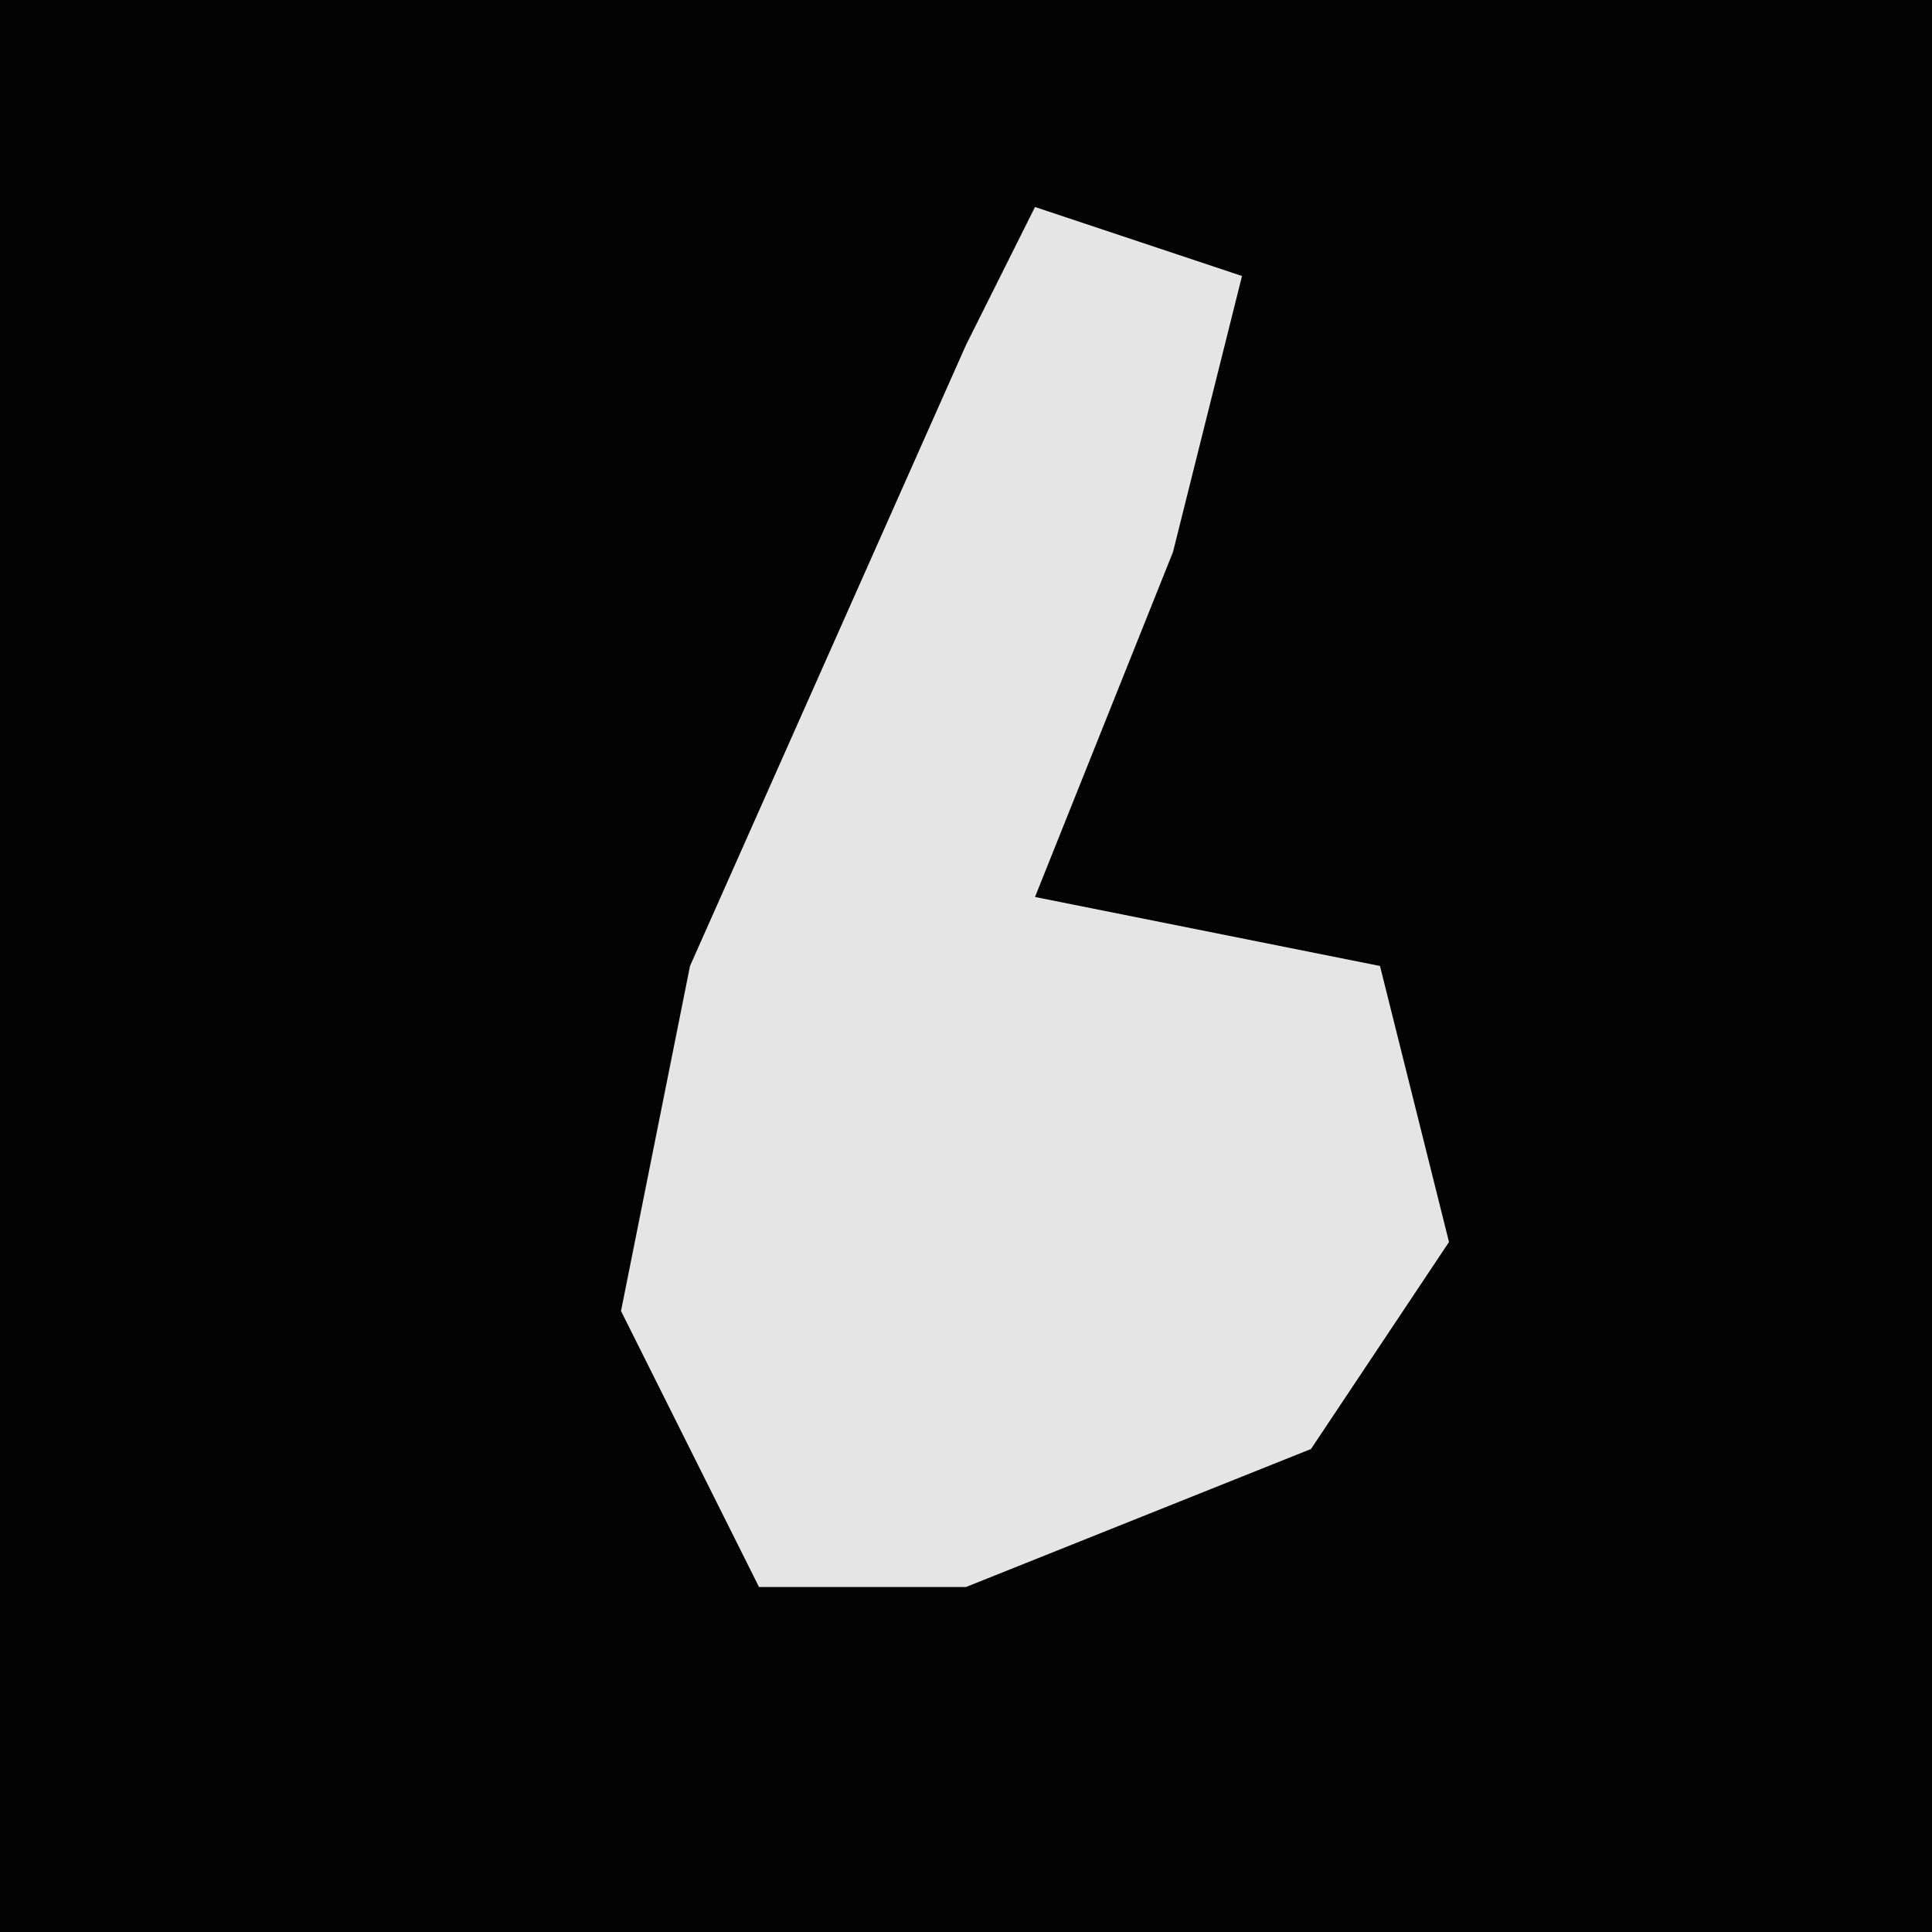 <?xml version="1.0" encoding="UTF-8"?>
<svg version="1.1" xmlns="http://www.w3.org/2000/svg" width="28" height="28">
<path d="M0,0 L28,0 L28,28 L0,28 Z " fill="#030303" transform="translate(0,0)"/>
<path d="M0,0 L3,1 L2,5 L0,10 L5,11 L6,15 L4,18 L-1,20 L-4,20 L-6,16 L-5,11 L-1,2 Z " fill="#E5E5E5" transform="translate(15,3)"/>
</svg>
